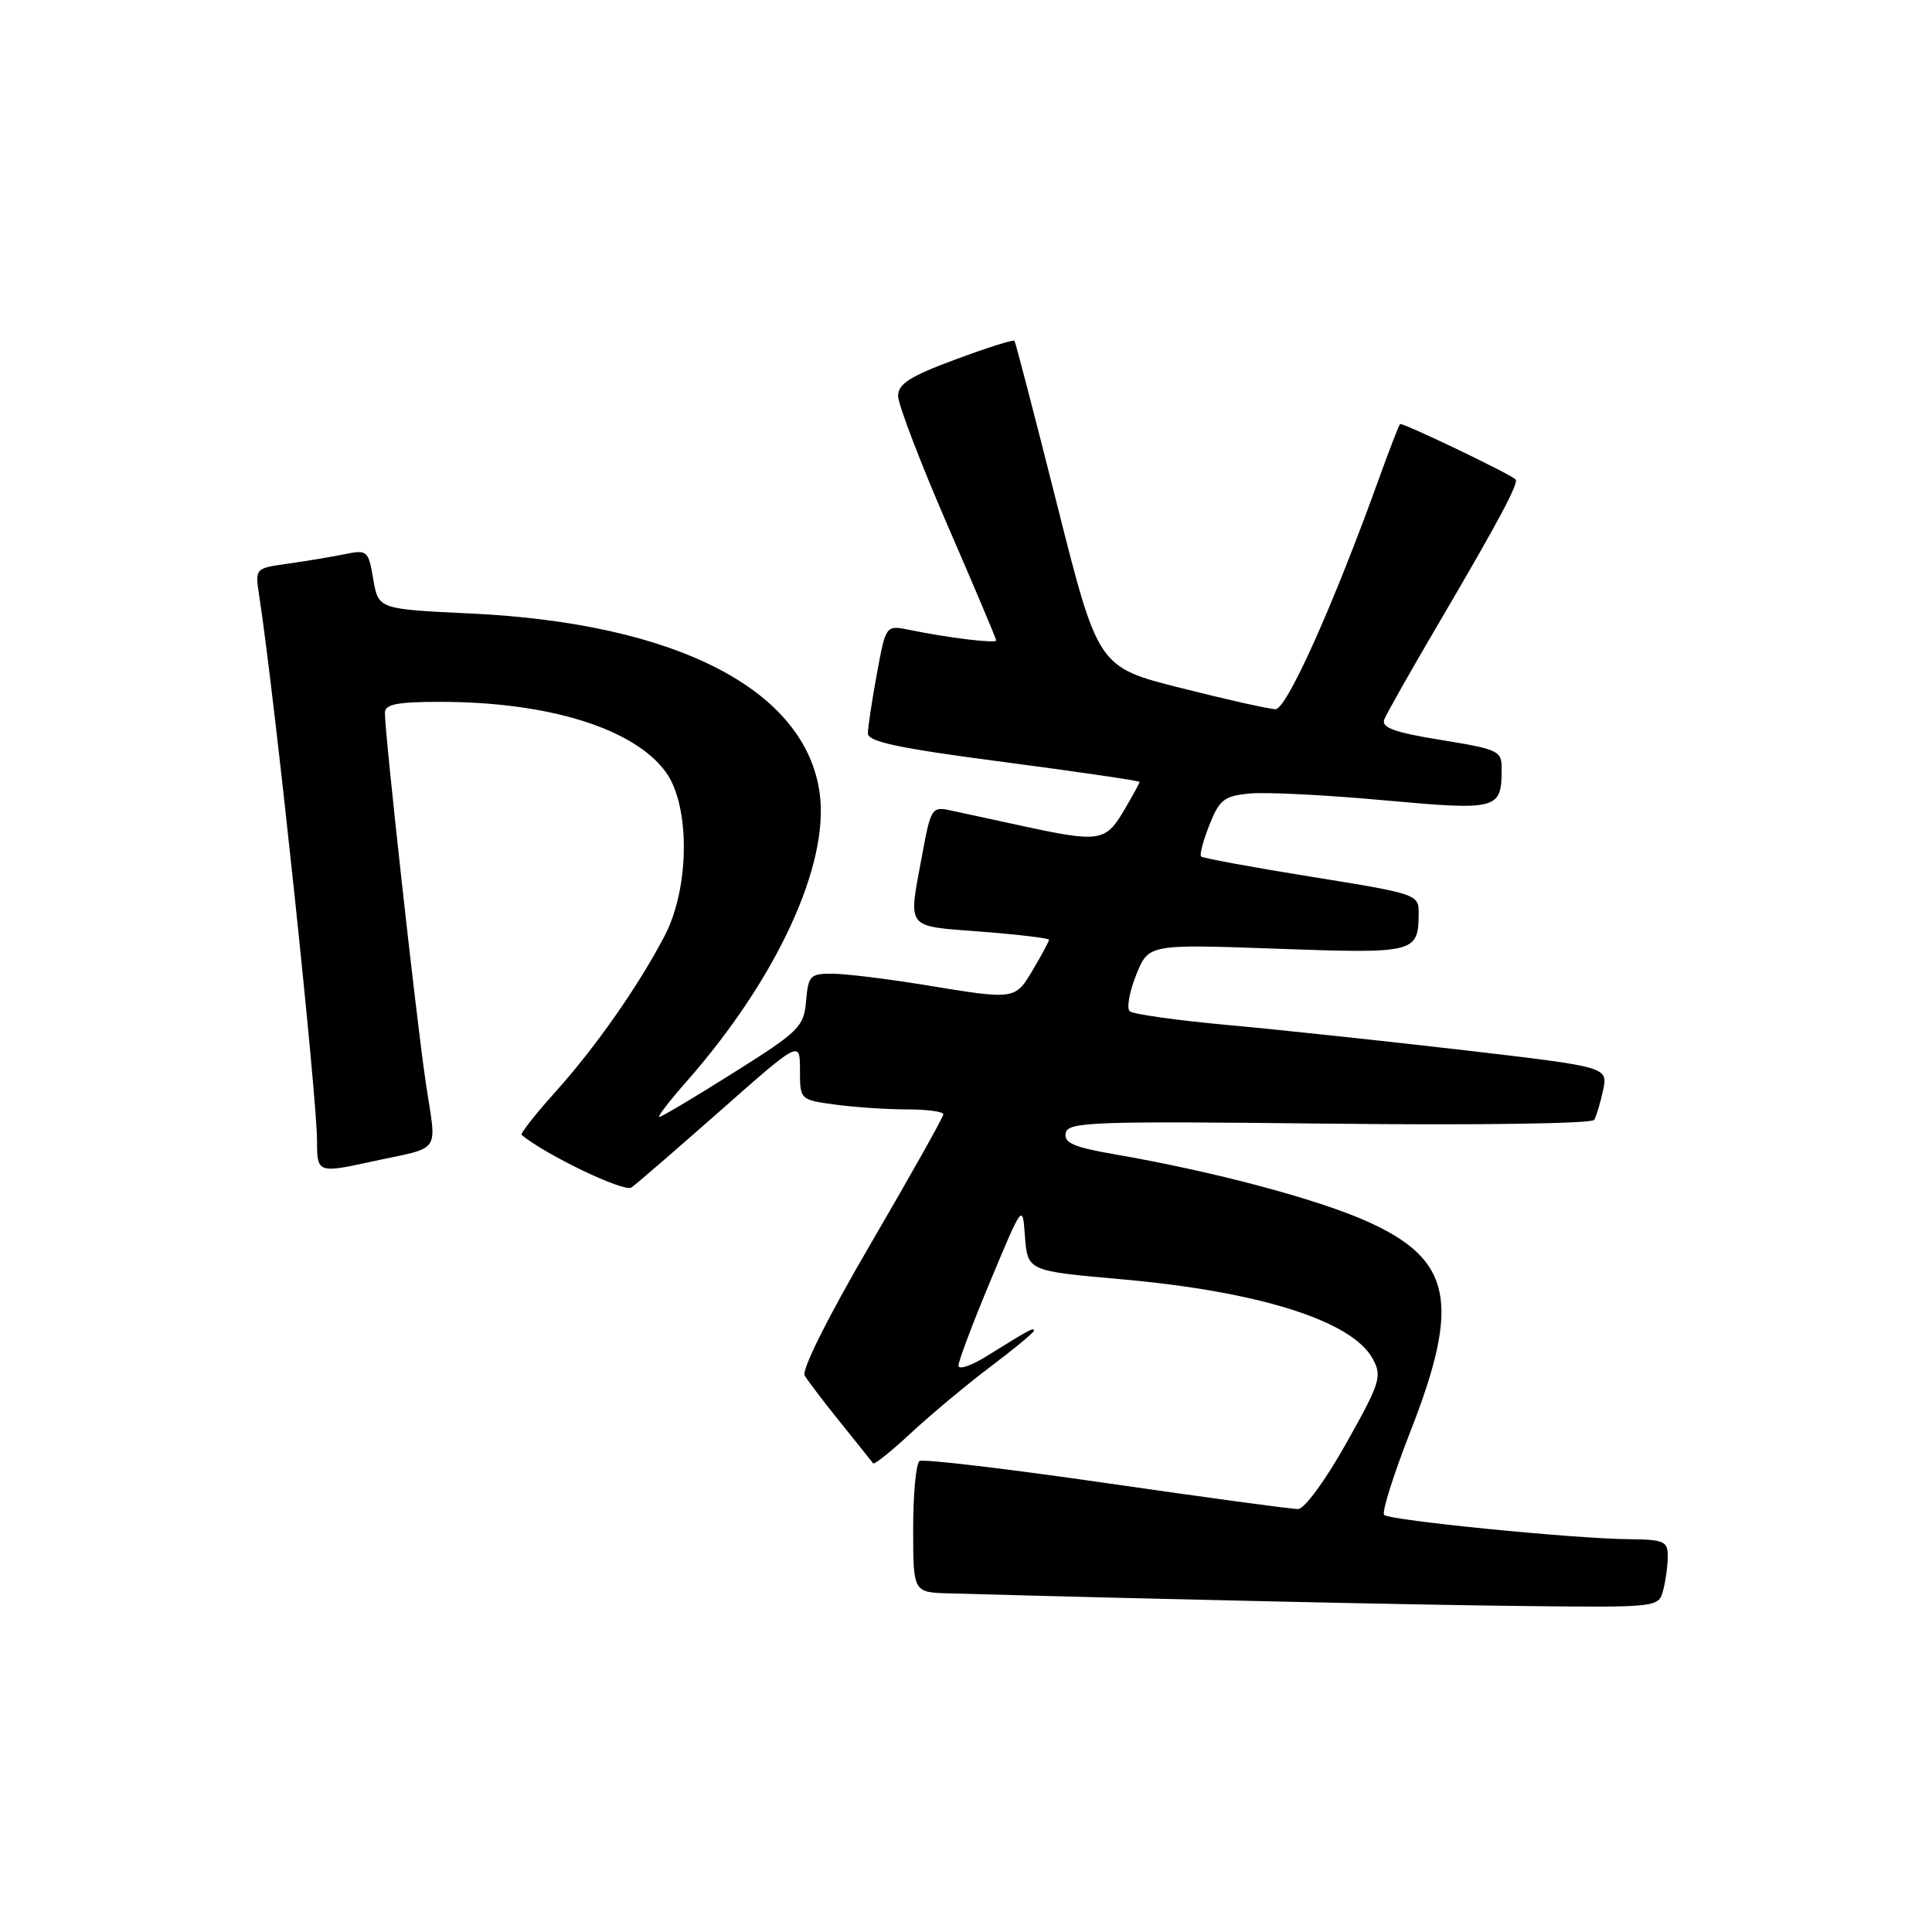 <?xml version="1.0" encoding="UTF-8" standalone="no"?>
<!DOCTYPE svg PUBLIC "-//W3C//DTD SVG 1.1//EN" "http://www.w3.org/Graphics/SVG/1.1/DTD/svg11.dtd" >
<svg xmlns="http://www.w3.org/2000/svg" xmlns:xlink="http://www.w3.org/1999/xlink" version="1.1" viewBox="0 0 256 256">
 <g >
 <path fill="currentColor"
d=" M 220.37 210.75 C 220.70 209.51 220.98 207.49 220.99 206.25 C 221.00 204.21 220.52 204.00 215.75 203.95 C 208.39 203.87 184.13 201.46 183.40 200.73 C 183.07 200.40 184.64 195.41 186.90 189.64 C 193.57 172.58 192.40 166.90 181.19 161.86 C 174.56 158.88 160.81 155.22 147.70 152.95 C 142.29 152.02 140.96 151.44 141.21 150.14 C 141.50 148.65 144.68 148.54 176.12 148.89 C 195.73 149.11 210.94 148.89 211.24 148.39 C 211.53 147.90 212.06 146.13 212.42 144.45 C 213.07 141.39 213.07 141.39 194.29 139.19 C 183.95 137.99 169.88 136.48 163.00 135.85 C 156.12 135.23 150.14 134.39 149.70 134.00 C 149.26 133.62 149.64 131.45 150.54 129.20 C 152.18 125.10 152.18 125.10 169.18 125.71 C 187.60 126.37 187.95 126.28 187.98 120.98 C 188.00 118.51 187.71 118.42 173.78 116.18 C 165.96 114.92 159.38 113.71 159.15 113.49 C 158.93 113.27 159.43 111.38 160.26 109.29 C 161.59 105.94 162.22 105.46 165.63 105.14 C 167.76 104.94 175.73 105.34 183.35 106.04 C 198.49 107.41 198.95 107.29 198.98 101.93 C 199.00 99.49 198.60 99.29 190.94 98.05 C 184.77 97.05 183.01 96.41 183.42 95.34 C 183.72 94.57 187.06 88.66 190.85 82.22 C 198.55 69.11 201.30 63.95 200.82 63.52 C 199.90 62.69 185.75 55.92 185.51 56.19 C 185.35 56.36 184.08 59.65 182.69 63.50 C 176.69 80.17 170.48 94.00 169.01 93.97 C 168.18 93.96 162.55 92.70 156.50 91.17 C 145.50 88.40 145.50 88.40 140.09 66.95 C 137.12 55.15 134.57 45.35 134.42 45.16 C 134.27 44.97 130.74 46.09 126.58 47.64 C 120.56 49.87 119.00 50.87 119.00 52.48 C 119.01 53.59 121.93 61.24 125.50 69.48 C 129.08 77.72 132.00 84.64 132.00 84.86 C 132.00 85.29 125.63 84.52 120.44 83.45 C 117.38 82.83 117.38 82.83 116.19 89.28 C 115.54 92.83 115.00 96.38 115.00 97.17 C 115.00 98.29 119.08 99.15 133.00 100.97 C 142.90 102.27 151.00 103.46 151.00 103.61 C 151.00 103.76 150.06 105.49 148.90 107.44 C 146.50 111.52 145.64 111.65 135.50 109.45 C 131.65 108.61 127.35 107.68 125.94 107.38 C 123.48 106.85 123.33 107.09 122.19 113.28 C 120.34 123.30 119.84 122.65 130.00 123.45 C 134.95 123.83 139.00 124.32 139.00 124.52 C 139.00 124.72 138.06 126.49 136.90 128.44 C 134.50 132.51 134.57 132.50 122.50 130.51 C 117.55 129.70 112.06 129.03 110.31 129.02 C 107.36 129.00 107.10 129.27 106.81 132.64 C 106.52 136.06 105.91 136.66 97.20 142.14 C 92.08 145.37 87.66 148.00 87.36 148.00 C 87.07 148.00 88.71 145.87 91.01 143.26 C 102.90 129.75 109.89 114.62 108.62 105.16 C 106.77 91.39 89.67 82.57 62.31 81.29 C 50.13 80.71 50.13 80.71 49.46 76.75 C 48.81 72.93 48.68 72.82 45.64 73.44 C 43.92 73.79 40.54 74.35 38.15 74.69 C 33.79 75.30 33.79 75.30 34.34 78.90 C 36.40 92.30 42.03 145.43 42.01 151.25 C 42.00 155.39 42.18 155.46 49.00 153.97 C 58.79 151.83 57.85 153.18 56.39 143.27 C 55.13 134.75 51.00 97.34 51.00 94.44 C 51.00 93.32 52.61 93.00 58.32 93.00 C 72.75 93.00 84.12 96.56 88.27 102.37 C 91.47 106.87 91.38 117.67 88.07 124.00 C 84.59 130.67 78.88 138.82 73.50 144.79 C 70.89 147.70 68.91 150.22 69.12 150.39 C 72.36 153.06 82.72 158.02 83.67 157.35 C 84.34 156.88 89.63 152.30 95.44 147.18 C 106.00 137.85 106.00 137.85 106.00 141.79 C 106.00 145.72 106.01 145.73 110.64 146.36 C 113.19 146.71 117.47 147.00 120.14 147.00 C 122.81 147.00 125.00 147.29 125.00 147.65 C 125.00 148.01 120.70 155.67 115.45 164.67 C 109.83 174.28 106.19 181.53 106.62 182.26 C 107.02 182.94 109.15 185.75 111.37 188.50 C 113.59 191.25 115.53 193.68 115.69 193.90 C 115.84 194.12 118.11 192.30 120.73 189.86 C 123.36 187.42 128.09 183.47 131.25 181.09 C 134.41 178.71 137.00 176.56 137.00 176.32 C 137.00 175.85 136.47 176.13 130.75 179.69 C 128.69 180.98 127.00 181.54 127.00 180.95 C 127.00 180.36 128.91 175.29 131.25 169.69 C 135.48 159.54 135.50 159.52 135.80 163.68 C 136.15 168.42 136.11 168.40 148.50 169.50 C 166.82 171.12 179.12 175.00 181.88 180.02 C 183.16 182.37 182.92 183.16 178.38 191.25 C 175.65 196.12 172.84 199.96 172.00 199.96 C 171.18 199.97 159.75 198.42 146.60 196.52 C 133.46 194.62 122.32 193.30 121.85 193.59 C 121.38 193.88 121.00 197.92 121.00 202.56 C 121.00 211.00 121.00 211.00 125.75 211.13 C 154.19 211.92 187.82 212.66 202.13 212.81 C 219.65 213.00 219.77 212.98 220.37 210.75 Z "/>
</g>
</svg>